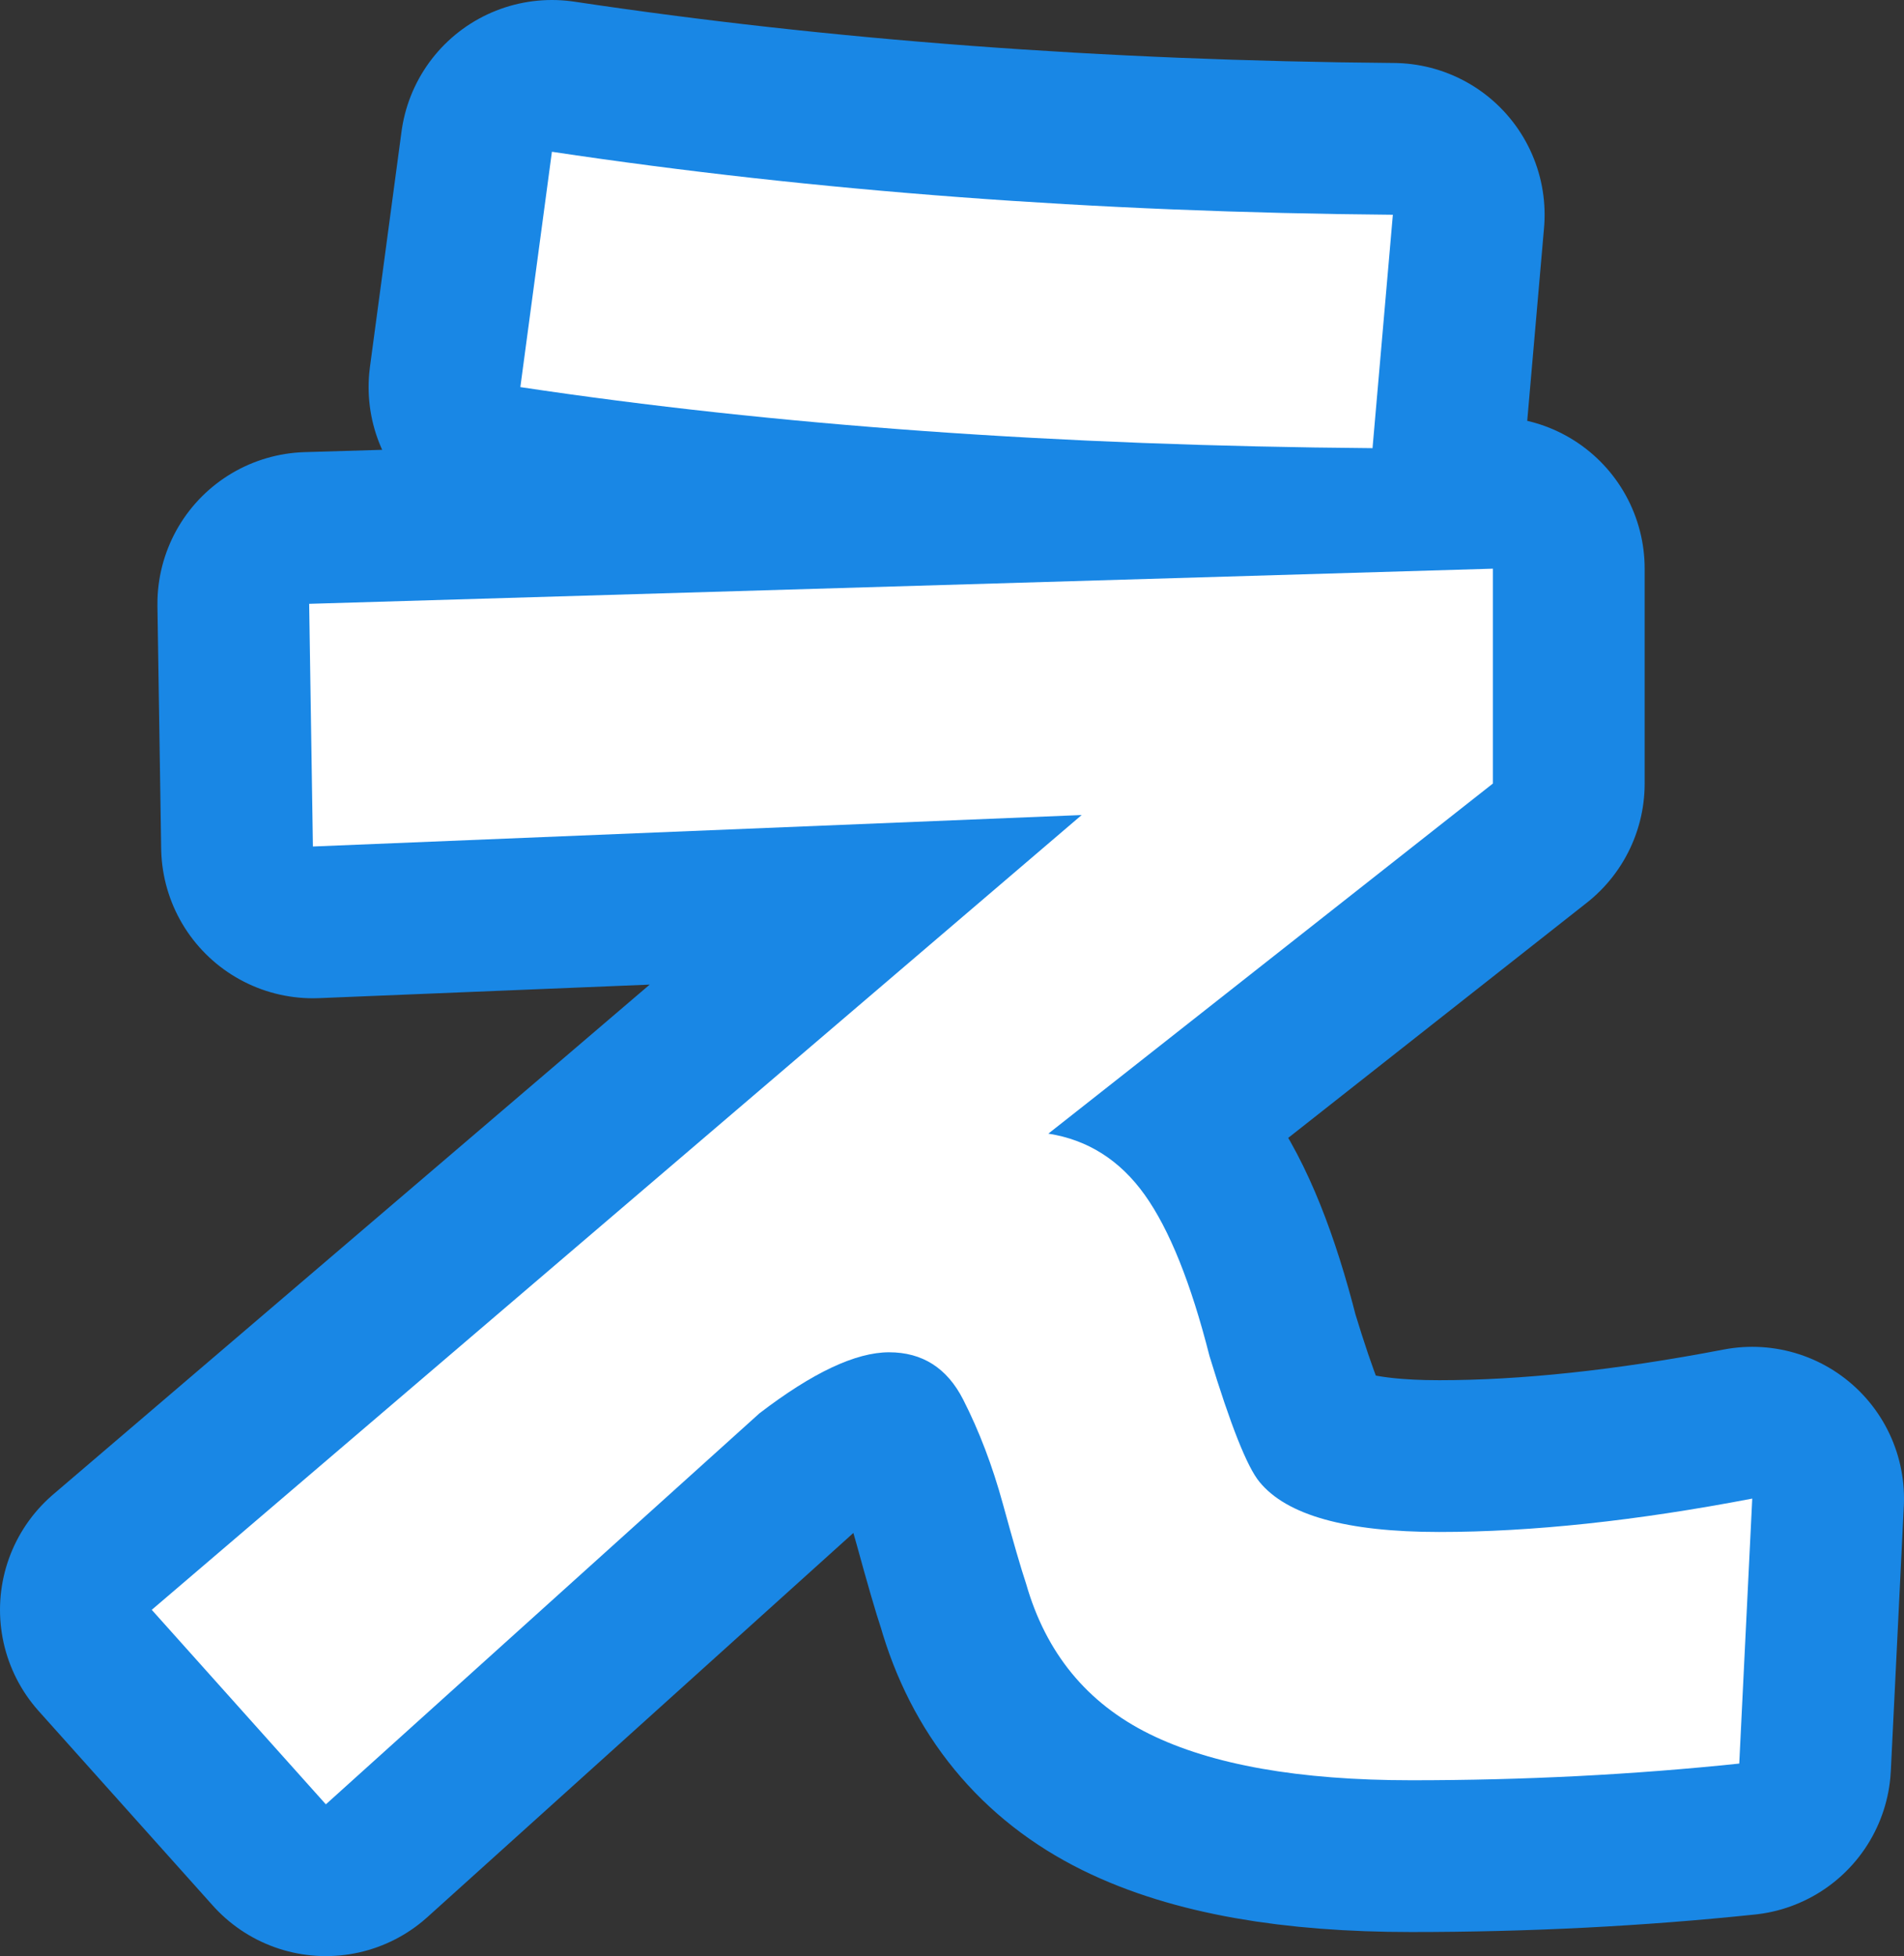 <?xml version="1.0" encoding="utf-8" standalone="no"?>
<!DOCTYPE svg PUBLIC "-//W3C//DTD SVG 1.1//EN"
"http://www.w3.org/Graphics/SVG/1.1/DTD/svg11.dtd">

<svg xmlns="http://www.w3.org/2000/svg" version="1.1" xmlns:xlink="http://www.w3.org/1999/xlink" width="37.641" height="38.667" viewBox="0 0 37.641 38.667"><rect x="0" y="0" width="37.641" height="38.667" fill="#333333" stroke="none"/><path stroke="#1987e5" stroke-width="6" stroke-linejoin="round" fill="#1987e5" d="M 3 31.822 L 21.384 16.111 L 6.186 16.733 L 6.112 11.936 L 29.514 11.241 L 29.514 15.488 L 20.725 22.409 C 21.506 22.531 22.141 22.934 22.63 23.618 C 23.118 24.302 23.545 25.364 23.911 26.805 C 24.327 28.171 24.656 29.001 24.9 29.294 C 25.438 29.953 26.622 30.283 28.452 30.283 C 30.283 30.283 32.346 30.063 34.641 29.623 L 34.384 34.861 C 32.285 35.081 30.125 35.191 27.903 35.191 C 25.681 35.191 23.954 34.885 22.721 34.275 C 21.488 33.665 20.677 32.675 20.286 31.308 C 20.188 31.015 20.035 30.49 19.828 29.734 C 19.621 28.977 19.358 28.287 19.041 27.665 C 18.723 27.042 18.235 26.731 17.576 26.731 C 16.917 26.731 16.062 27.134 15.012 27.939 L 6.442 35.667 Z M 10.287 7.652 L 10.911 3 C 16.111 3.781 21.653 4.196 27.536 4.245 L 27.134 8.859 C 20.932 8.81 15.317 8.408 10.287 7.652 Z" /><path fill="#ffffff" d="M 3 31.822 L 21.384 16.111 L 6.186 16.733 L 6.112 11.936 L 29.514 11.241 L 29.514 15.488 L 20.725 22.409 C 21.506 22.531 22.141 22.934 22.63 23.618 C 23.118 24.302 23.545 25.364 23.911 26.805 C 24.327 28.171 24.656 29.001 24.9 29.294 C 25.438 29.953 26.622 30.283 28.452 30.283 C 30.283 30.283 32.346 30.063 34.641 29.623 L 34.384 34.861 C 32.285 35.081 30.125 35.191 27.903 35.191 C 25.681 35.191 23.954 34.885 22.721 34.275 C 21.488 33.665 20.677 32.675 20.286 31.308 C 20.188 31.015 20.035 30.49 19.828 29.734 C 19.621 28.977 19.358 28.287 19.041 27.665 C 18.723 27.042 18.235 26.731 17.576 26.731 C 16.917 26.731 16.062 27.134 15.012 27.939 L 6.442 35.667 Z M 10.287 7.652 L 10.911 3 C 16.111 3.781 21.653 4.196 27.536 4.245 L 27.134 8.859 C 20.932 8.81 15.317 8.408 10.287 7.652 Z" /></svg>